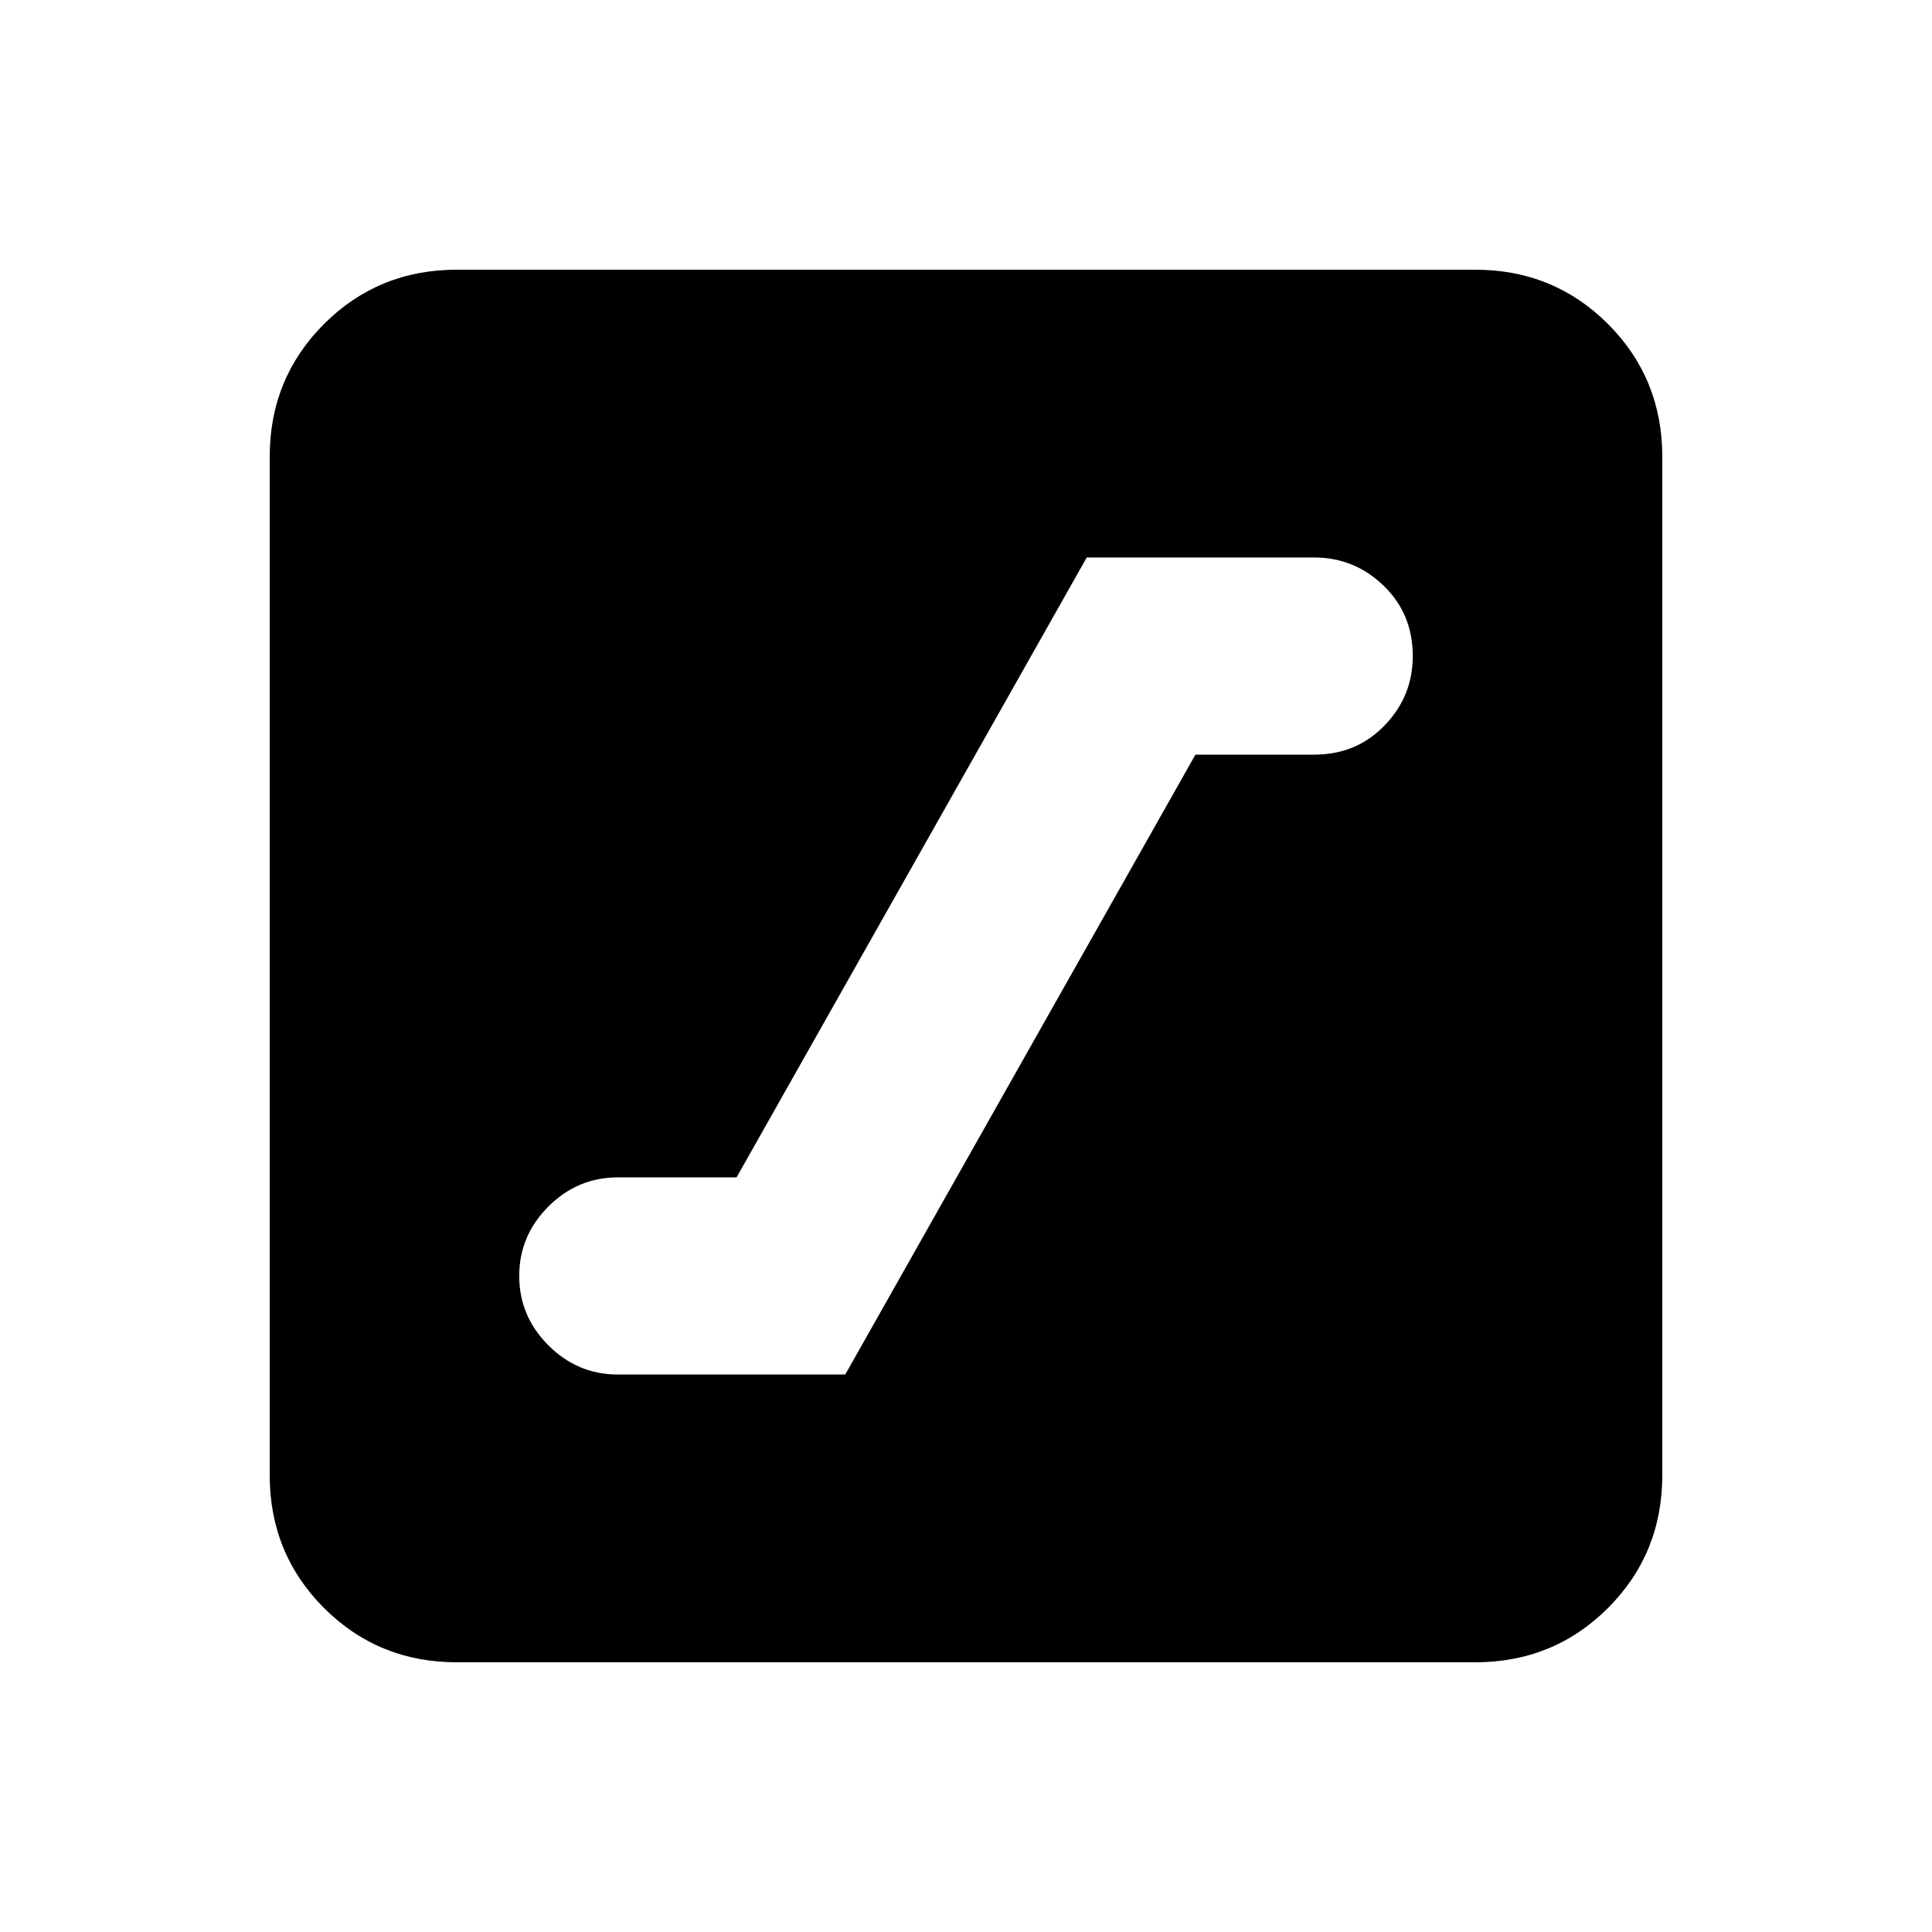 <svg xmlns="http://www.w3.org/2000/svg" height="20" width="20"><path d="M6.396 14.229H8.75l3.625-6.417h1.229q.438 0 .729-.302.292-.302.292-.718 0-.438-.302-.729-.302-.292-.719-.292H11.25l-3.625 6.417H6.396q-.417 0-.719.302t-.302.718q0 .417.302.719t.719.302Zm-1.667 2.979q-.812 0-1.375-.562-.562-.563-.562-1.375V4.729q0-.812.562-1.375.563-.562 1.375-.562h10.542q.812 0 1.375.562.562.563.562 1.375v10.542q0 .812-.562 1.375-.563.562-1.375.562Z"/></svg>